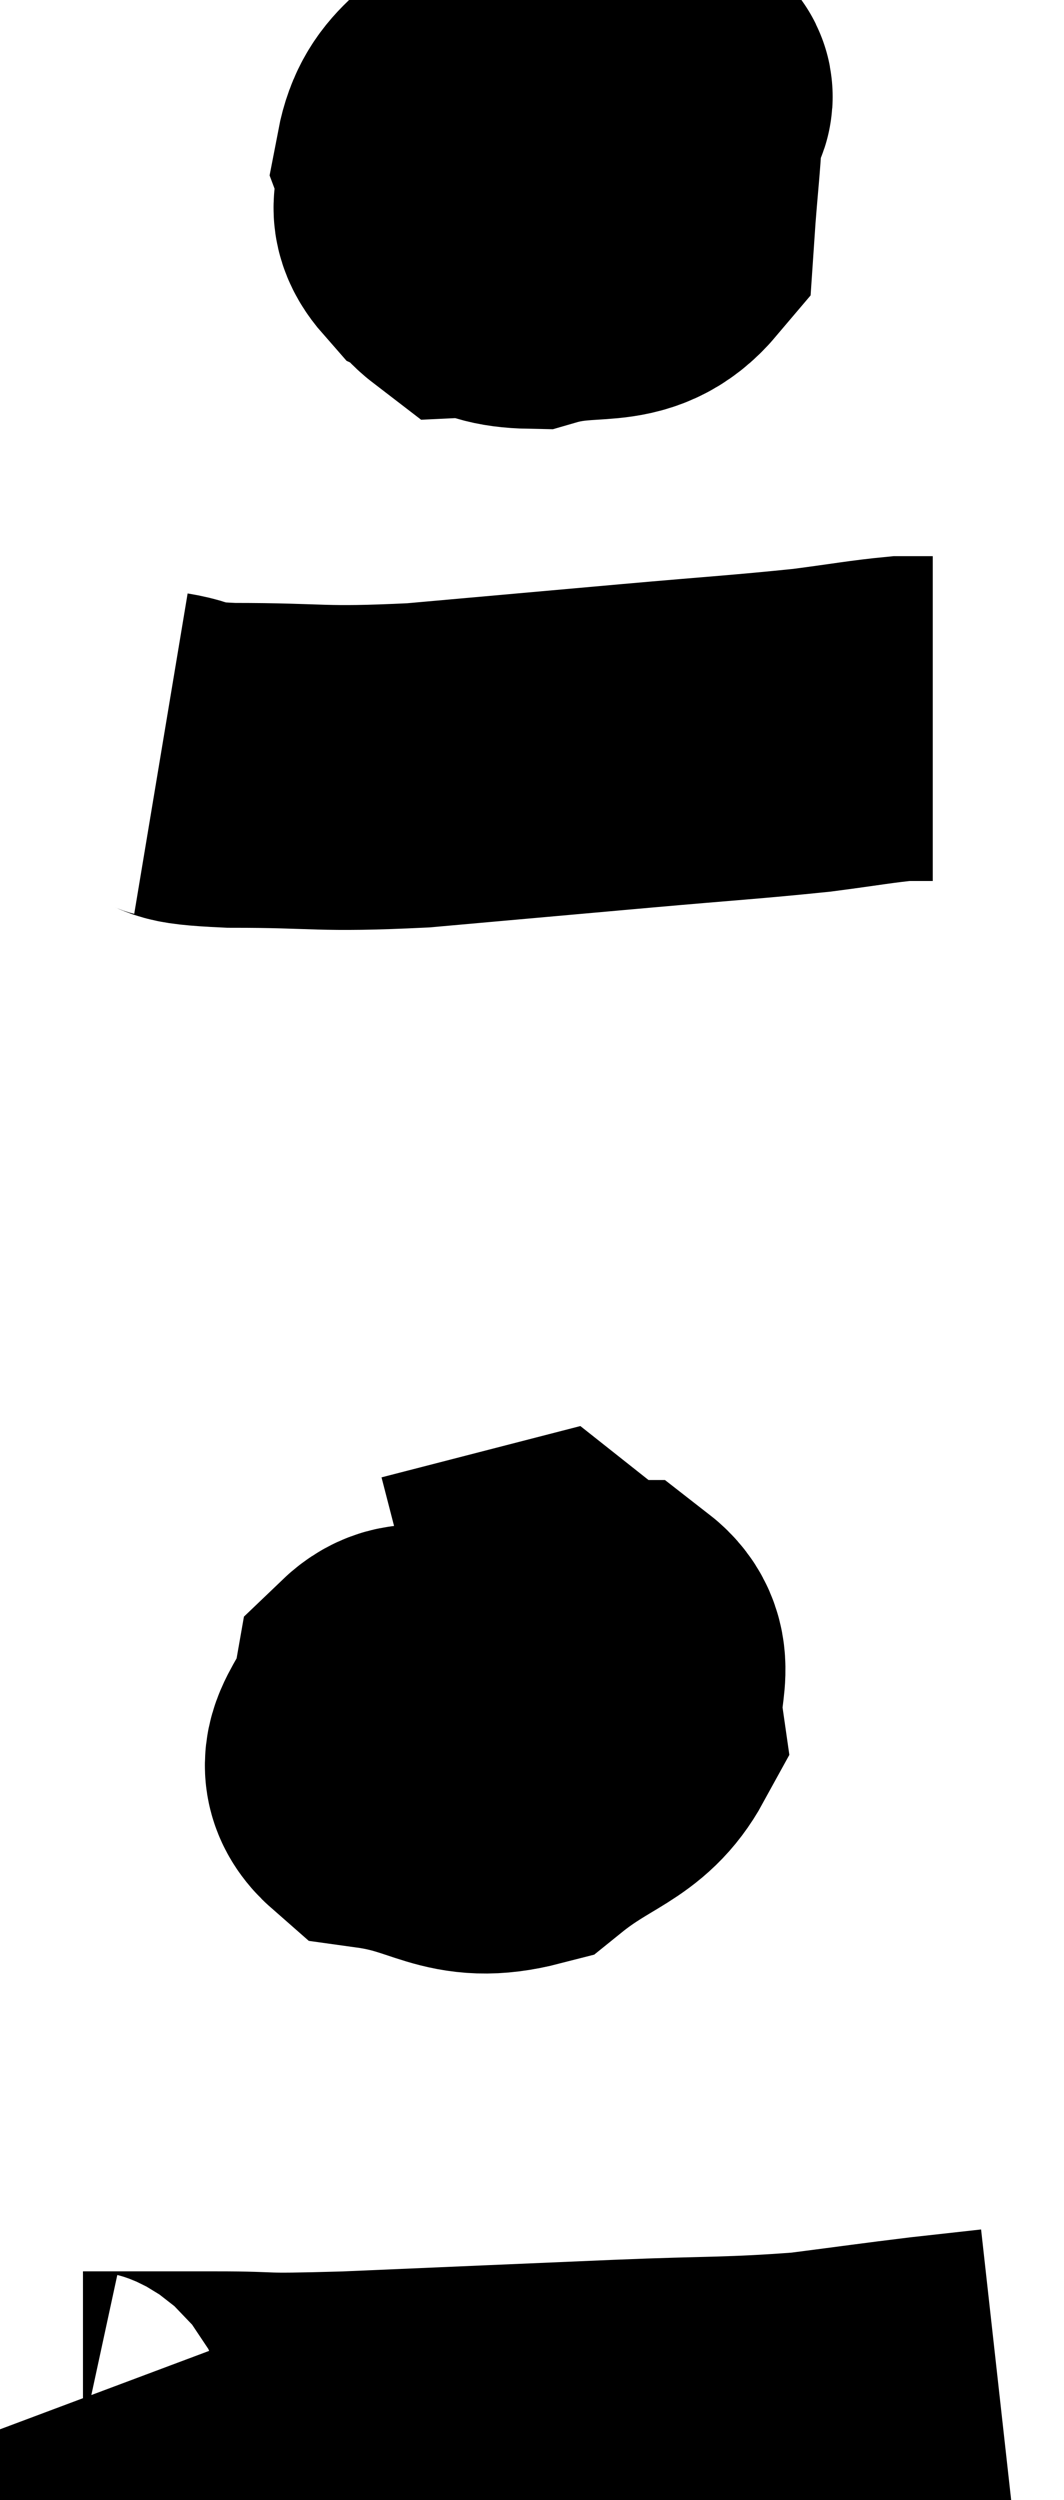 <svg xmlns="http://www.w3.org/2000/svg" viewBox="11.083 3.94 16.377 38.48" width="16.377" height="38.48"><path d="M 19.26 5.4 C 18.6 5.97, 18.27 6.03, 17.94 6.54 C 17.94 6.99, 17.61 7.065, 17.94 7.44 C 18.6 7.74, 18.465 8.025, 19.26 8.04 C 20.19 7.77, 20.625 8.085, 21.12 7.5 C 21.18 6.6, 21.24 6.255, 21.24 5.7 C 21.18 5.49, 21.705 5.445, 21.12 5.28 C 20.01 5.16, 19.725 4.755, 18.9 5.04 C 18.36 5.73, 17.955 5.715, 17.82 6.42 C 18.09 7.14, 17.91 7.515, 18.36 7.86 C 18.99 7.83, 19.155 8.055, 19.62 7.8 C 19.92 7.32, 20.19 7.2, 20.22 6.84 C 19.98 6.6, 20.205 6.39, 19.74 6.36 L 18.36 6.72" fill="none" stroke="black" stroke-width="5"></path><path d="M 13.56 15.54 C 14.1 15.63, 13.65 15.675, 14.64 15.72 C 16.08 15.72, 15.96 15.795, 17.52 15.72 C 19.2 15.57, 19.365 15.555, 20.88 15.42 C 22.23 15.3, 22.56 15.285, 23.58 15.18 C 24.27 15.09, 24.495 15.045, 24.96 15 C 25.2 15, 25.32 15, 25.44 15 L 25.44 15" fill="none" stroke="black" stroke-width="5"></path><path d="M 18.54 31.32 C 18.66 31.08, 18.69 31.035, 18.78 30.84 C 18.84 30.69, 19.005 30.735, 18.9 30.54 C 18.63 30.3, 18.795 30.18, 18.36 30.06 C 17.76 30.06, 17.52 29.715, 17.16 30.06 C 17.04 30.75, 16.44 31.02, 16.92 31.44 C 18 31.59, 18.15 31.98, 19.08 31.74 C 19.86 31.11, 20.295 31.11, 20.64 30.48 C 20.55 29.85, 20.865 29.535, 20.46 29.22 C 19.74 29.22, 19.515 28.875, 19.02 29.22 C 18.75 29.91, 18.57 30.06, 18.48 30.6 C 18.57 30.99, 18.315 31.305, 18.66 31.38 C 19.26 31.14, 19.665 31.59, 19.86 30.9 C 19.65 29.76, 20.01 29.07, 19.44 28.62 L 17.58 29.1" fill="none" stroke="black" stroke-width="5"></path><path d="M 12.18 40.92 C 12.27 41.16, 11.805 41.28, 12.36 41.4 C 13.38 41.4, 13.38 41.4, 14.4 41.4 C 15.42 41.4, 14.88 41.445, 16.44 41.4 C 18.54 41.31, 18.87 41.295, 20.64 41.22 C 22.08 41.16, 22.335 41.19, 23.52 41.1 C 24.45 40.98, 24.645 40.95, 25.38 40.86 C 25.92 40.8, 26.19 40.77, 26.46 40.74 L 26.46 40.74" fill="none" stroke="black" stroke-width="5"></path></svg>